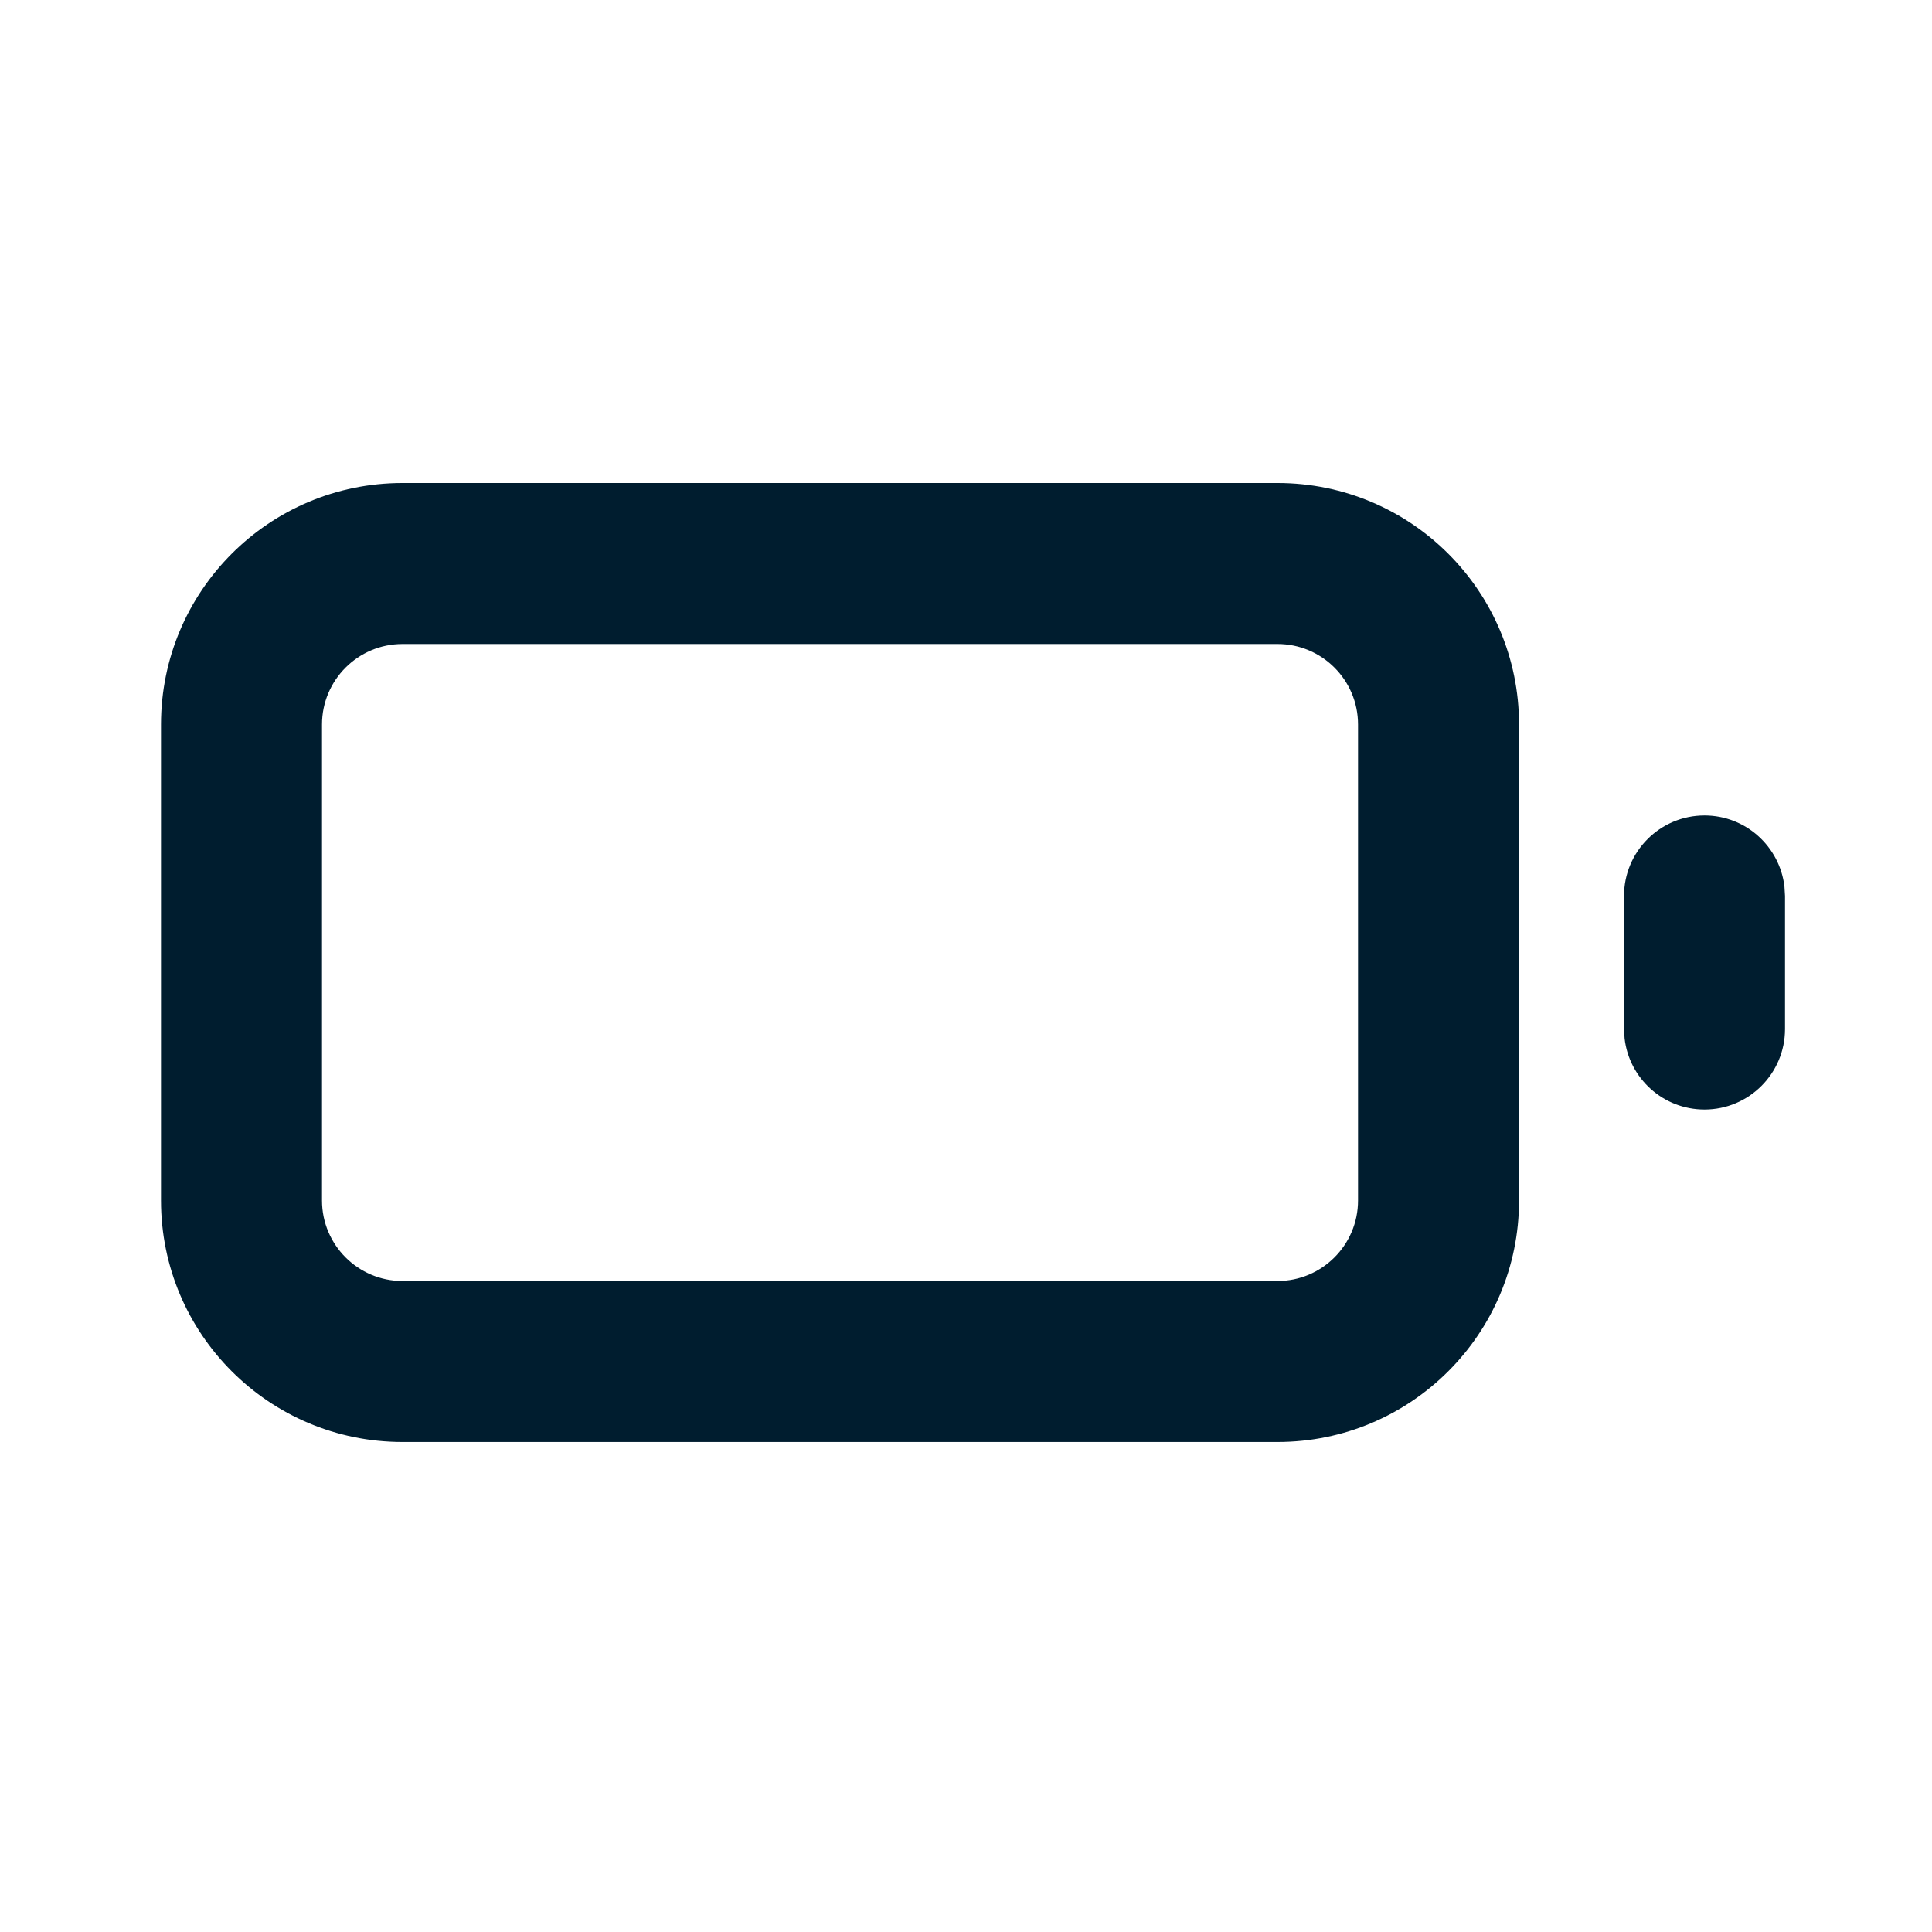 <svg xmlns="http://www.w3.org/2000/svg" width="24" height="24" viewBox="0 0 24 24">
  <path fill="#001D2F" fill-rule="evenodd" d="M15.87,6 C17.526,6 18.87,7.343 18.87,9 L18.87,9 L18.87,14.913 C18.87,16.57 17.526,17.913 15.87,17.913 L15.87,17.913 L5,17.913 C3.343,17.913 2,16.57 2,14.913 L2,14.913 L2,9 C2,7.343 3.343,6 5,6 L5,6 Z M15.87,8 L5,8 C4.448,8 4,8.448 4,9 L4,9 L4,14.913 C4,15.465 4.448,15.913 5,15.913 L5,15.913 L15.87,15.913 C16.422,15.913 16.87,15.465 16.87,14.913 L16.87,14.913 L16.87,9 C16.87,8.448 16.422,8 15.87,8 L15.87,8 Z M21.174,10.13 C21.687,10.13 22.109,10.516 22.167,11.014 L22.174,11.13 L22.174,12.783 C22.174,13.335 21.726,13.783 21.174,13.783 C20.661,13.783 20.238,13.397 20.181,12.899 L20.174,12.783 L20.174,11.13 C20.174,10.578 20.622,10.13 21.174,10.13 Z"/>
</svg>
